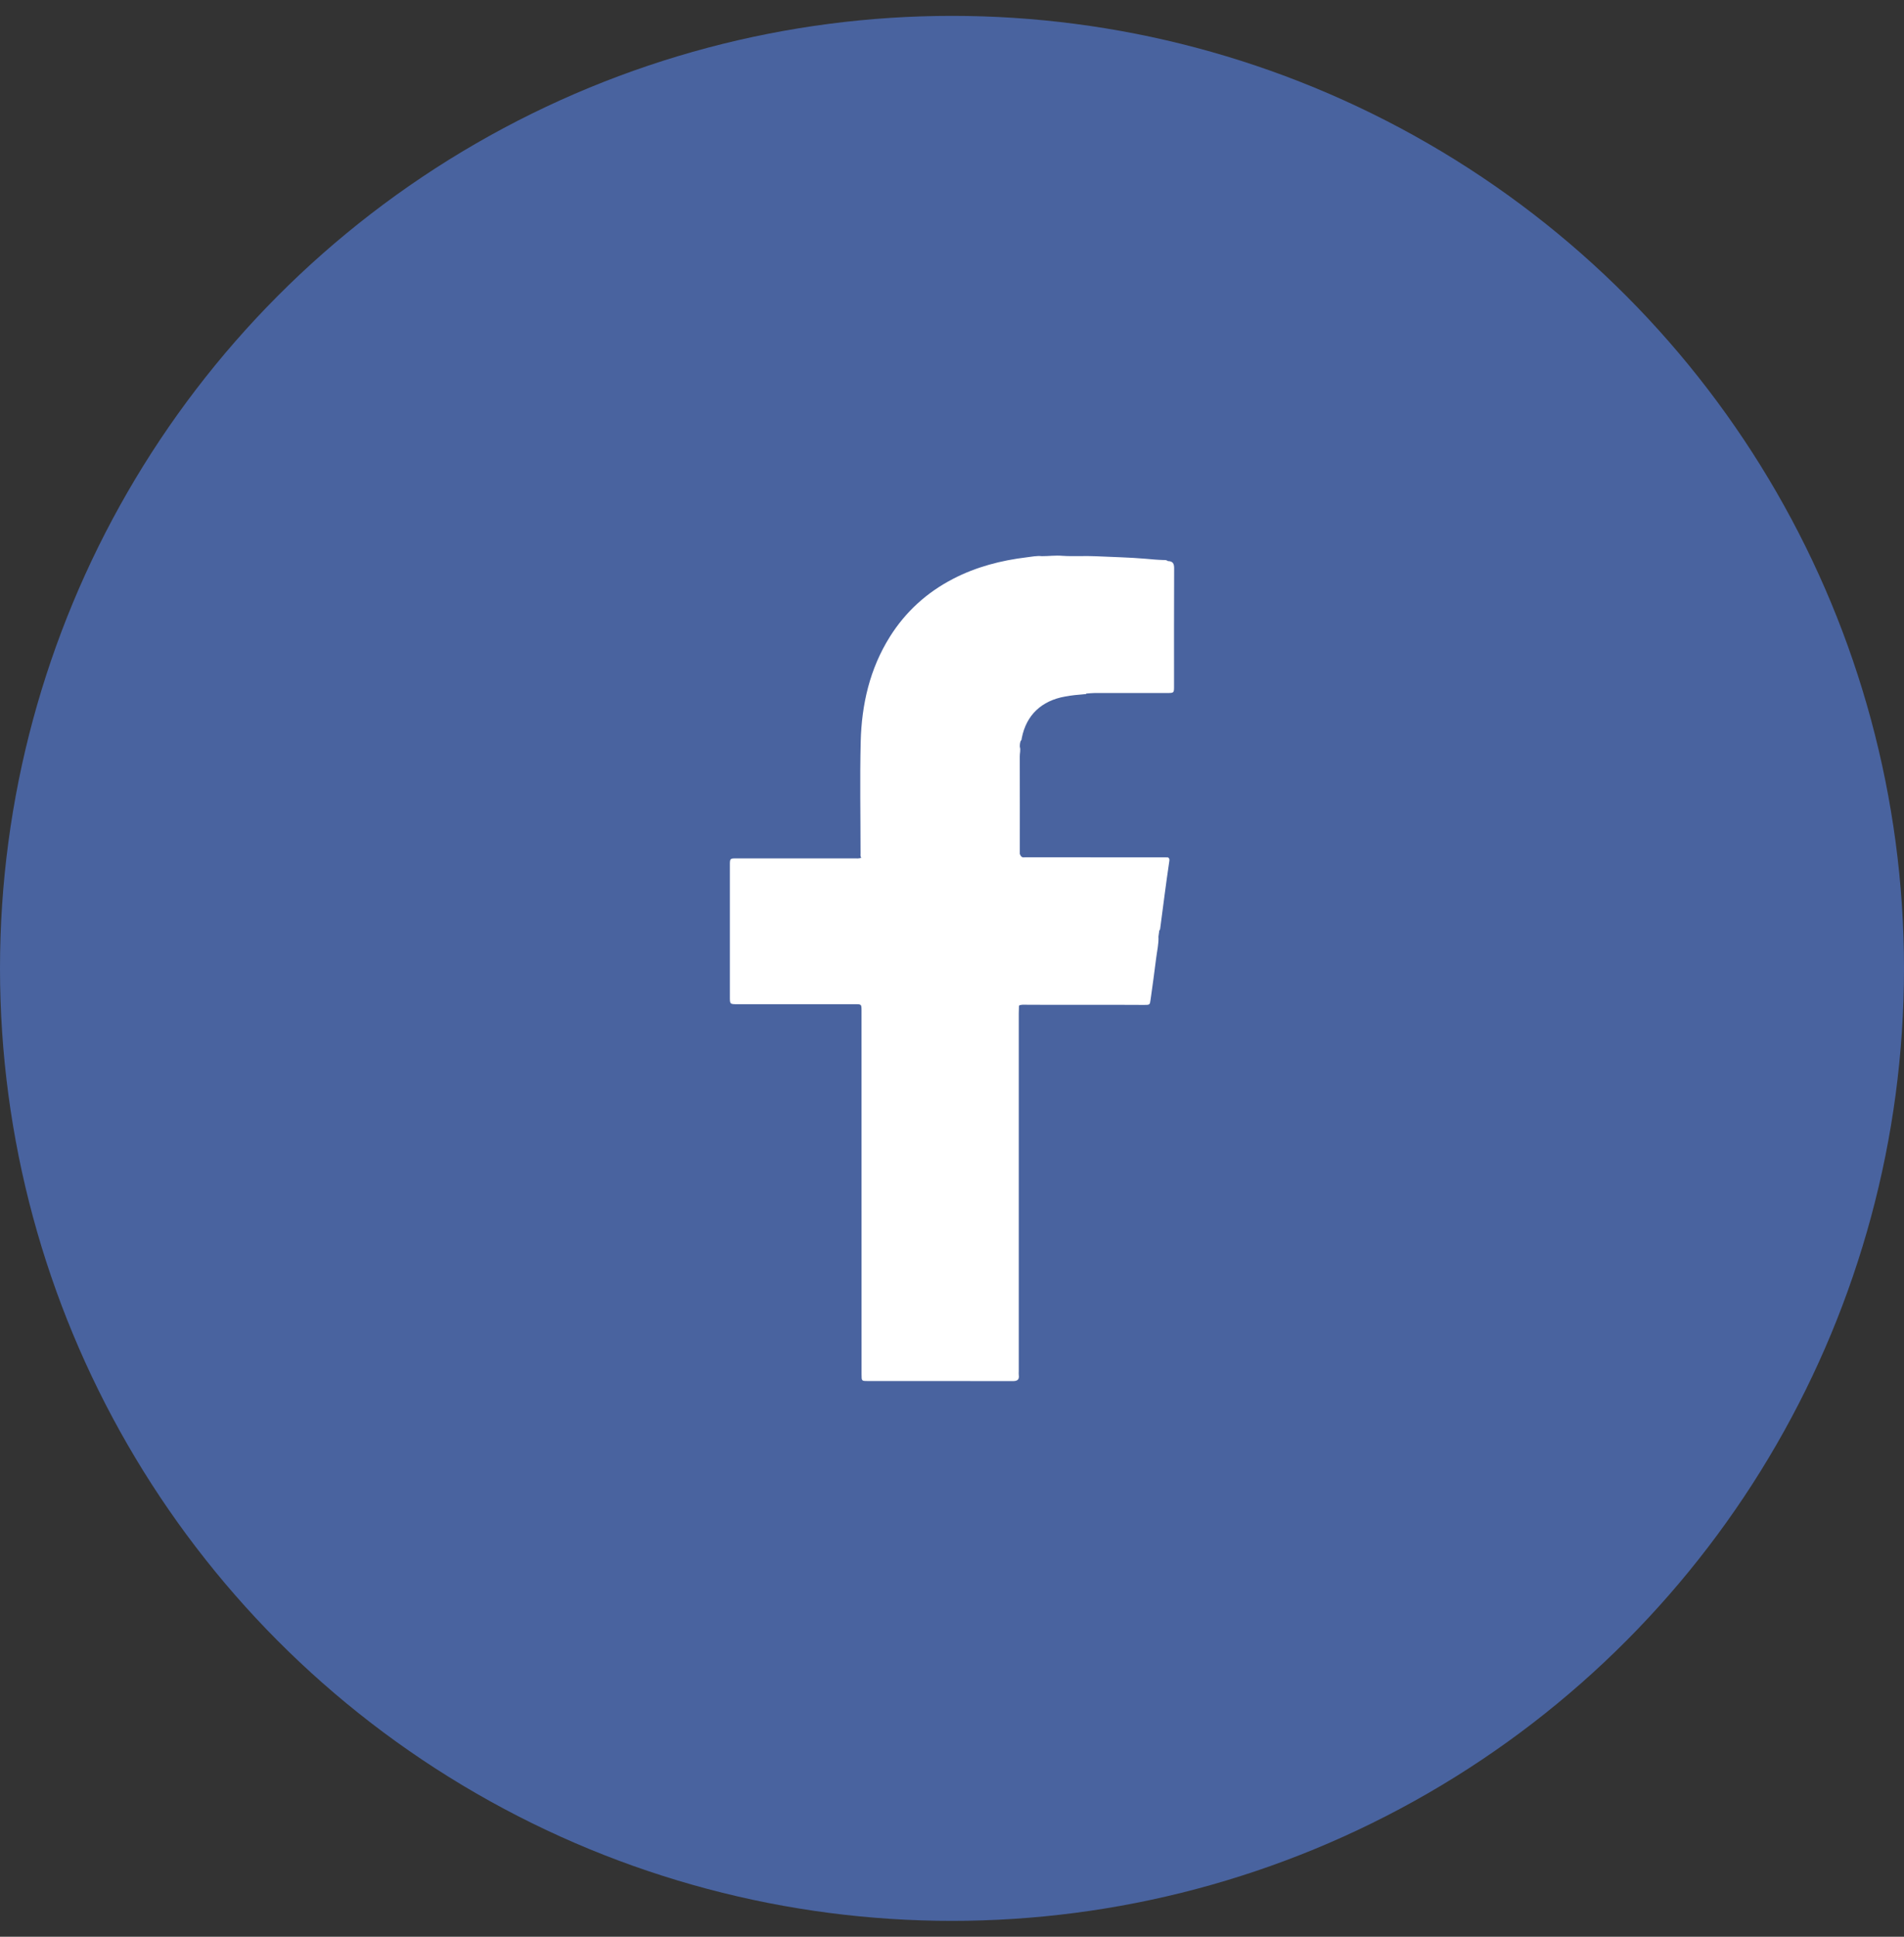 <?xml version="1.0" encoding="UTF-8" standalone="no"?>
<svg width="60px" height="61px" viewBox="0 0 60 61" version="1.1" xmlns="http://www.w3.org/2000/svg" xmlns:xlink="http://www.w3.org/1999/xlink" xmlns:sketch="http://www.bohemiancoding.com/sketch/ns">
    <rect x="0" y="0" width="60" height="61" fill="#333333" stroke="none"/>
    <!-- Generator: Sketch 3.3.1 (12005) - http://www.bohemiancoding.com/sketch -->
    <title>Facebook Share</title>
    <desc>Created with Sketch.</desc>
    <defs></defs>
    <g id="Wait-List" stroke="none" stroke-width="1" fill="none" fill-rule="evenodd" sketch:type="MSPage">
        <g id="WEB:-Incentives" sketch:type="MSArtboardGroup" transform="translate(-590, -732)">
            <g id="Facebook-Share" sketch:type="MSLayerGroup" transform="translate(590, 732.5)">
                <ellipse id="Oval-1" fill="#49639F" sketch:type="MSShapeGroup" cx="30" cy="30" rx="30" ry="30"></ellipse>
                <path d="M37,17.4 C36.994,18.638 36.997,19.876 36.997,21.115 C36.997,21.326 36.996,21.327 36.772,21.327 C36.009,21.328 35.245,21.327 34.482,21.328 C34.4,21.328 34.318,21.339 34.236,21.344 C34.214,21.378 34.177,21.357 34.149,21.367 C33.956,21.381 33.764,21.402 33.572,21.436 C32.822,21.569 32.345,22.017 32.2,22.741 C32.194,22.775 32.198,22.811 32.165,22.835 C32.141,22.895 32.137,22.958 32.138,23.022 C32.169,23.121 32.135,23.22 32.136,23.319 C32.139,24.344 32.137,25.37 32.137,26.395 C32.188,26.534 32.257,26.501 32.313,26.501 C33.809,26.504 35.305,26.501 36.801,26.504 C36.868,26.535 36.852,26.599 36.845,26.645 C36.741,27.342 36.654,28.042 36.561,28.741 C36.558,28.765 36.554,28.79 36.532,28.807 C36.523,28.871 36.515,28.934 36.506,28.997 C36.518,29.227 36.461,29.45 36.434,29.676 C36.381,30.11 36.319,30.543 36.259,30.976 C36.234,31.15 36.238,31.152 36.055,31.151 C34.776,31.142 33.498,31.155 32.22,31.145 C32.2,31.144 32.181,31.155 32.16,31.152 C32.141,31.157 32.125,31.165 32.11,31.177 C32.108,31.262 32.104,31.346 32.104,31.431 C32.104,35.185 32.104,38.939 32.104,42.692 C32.104,42.732 32.099,42.773 32.105,42.812 C32.124,42.956 32.06,43 31.913,43 C30.39,42.996 28.867,42.998 27.344,42.997 C27.15,42.997 27.15,42.995 27.15,42.786 C27.149,39.002 27.149,35.218 27.149,31.434 C27.149,31.399 27.15,31.365 27.149,31.33 C27.148,31.131 27.148,31.129 26.944,31.129 C25.71,31.129 24.477,31.129 23.243,31.129 C23.001,31.129 23,31.128 23,30.903 C23,29.519 23,28.135 23,26.75 C23,26.538 23.001,26.536 23.224,26.536 C24.453,26.536 25.682,26.536 26.91,26.536 C26.987,26.536 27.066,26.548 27.14,26.517 C27.107,26.471 27.118,26.418 27.118,26.37 C27.118,25.199 27.094,24.028 27.123,22.859 C27.152,21.691 27.407,20.565 28.046,19.549 C28.537,18.77 29.2,18.163 30.035,17.731 C30.763,17.354 31.544,17.151 32.356,17.053 C32.513,17.034 32.672,17 32.832,17.017 C33.046,17.018 33.26,16.987 33.474,17.006 C33.831,17.03 34.188,17.002 34.544,17.02 C35.063,17.046 35.583,17.054 36.101,17.099 C36.282,17.115 36.465,17.133 36.648,17.138 C36.703,17.139 36.757,17.133 36.802,17.172 C36.96,17.174 37.001,17.252 37,17.4 Z" id="Imported-Layers-Copy" fill="#FFFFFF" sketch:type="MSShapeGroup"></path>
            </g>
        </g>
    </g>
</svg>
